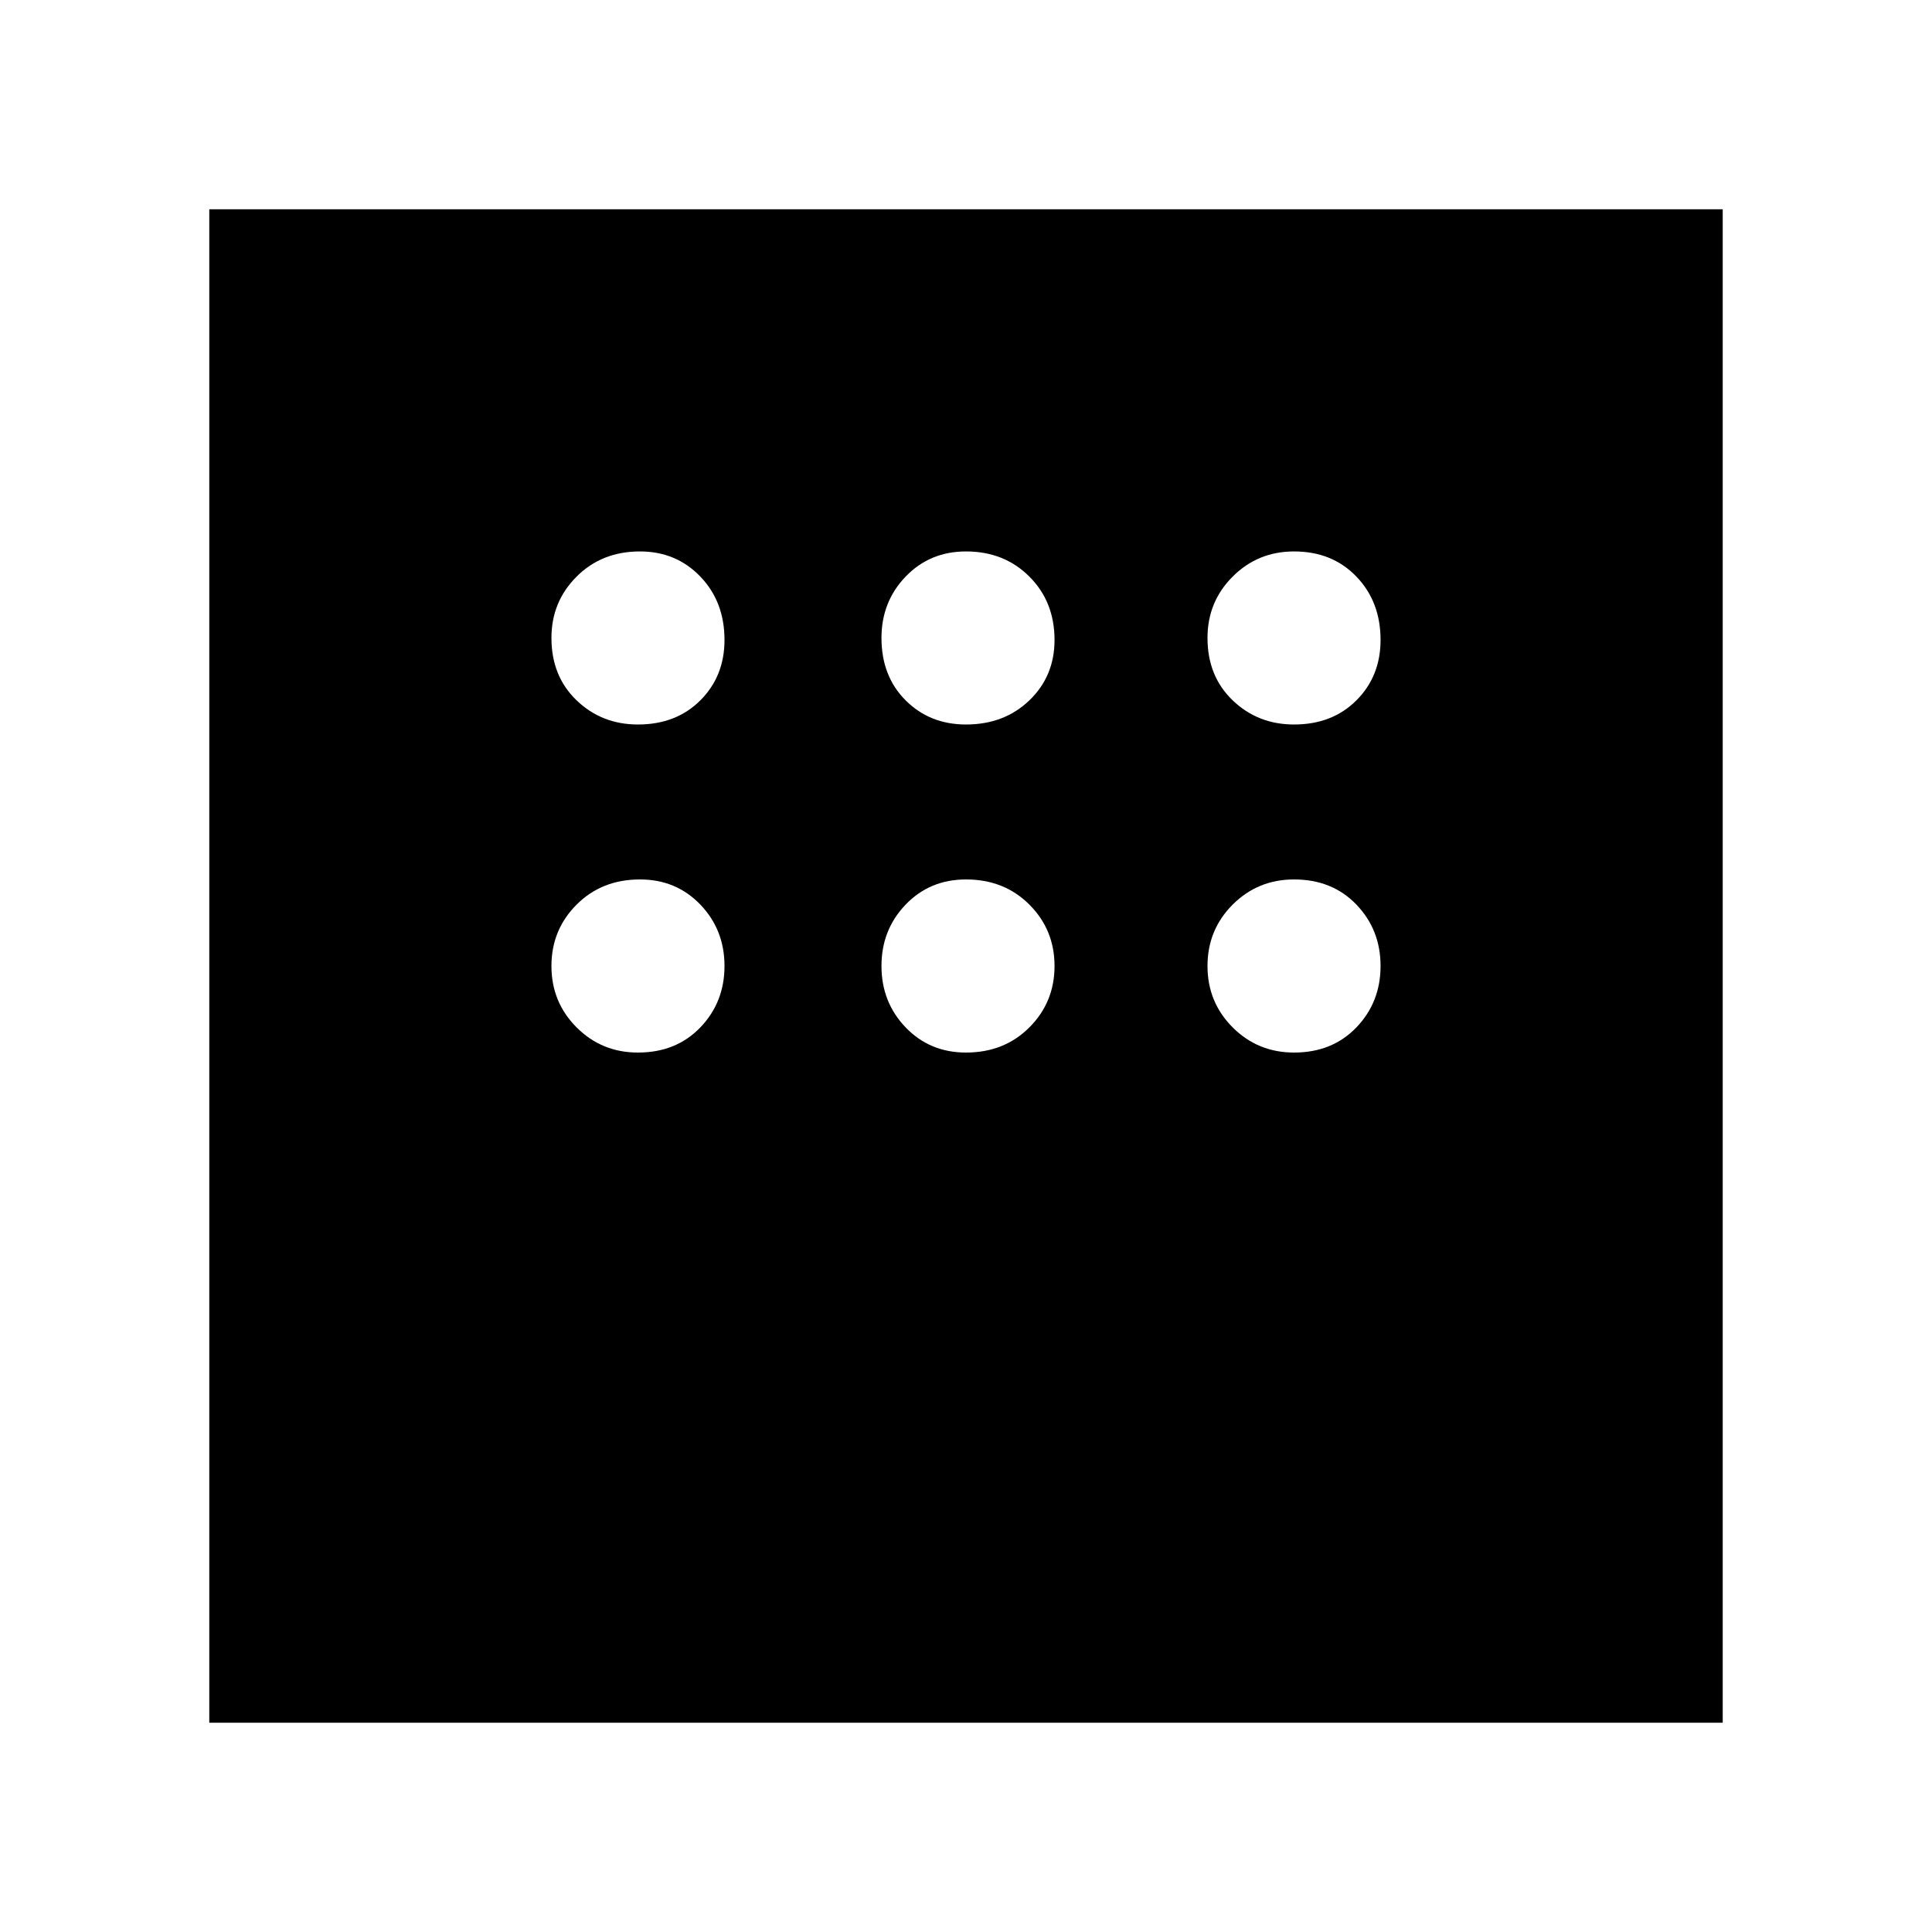 <svg xmlns="http://www.w3.org/2000/svg" height="40" width="40"><path d="M4.333 35.667V4.333H35.667V35.667ZM13.208 15Q14 15 14.5 14.5Q15 14 15 13.25Q15 12.458 14.5 11.938Q14 11.417 13.25 11.417Q12.458 11.417 11.938 11.938Q11.417 12.458 11.417 13.208Q11.417 14 11.938 14.5Q12.458 15 13.208 15ZM20 15Q20.792 15 21.312 14.5Q21.833 14 21.833 13.25Q21.833 12.458 21.312 11.938Q20.792 11.417 20 11.417Q19.25 11.417 18.75 11.938Q18.25 12.458 18.25 13.208Q18.25 14 18.75 14.5Q19.25 15 20 15ZM26.792 15Q27.583 15 28.083 14.5Q28.583 14 28.583 13.25Q28.583 12.458 28.083 11.938Q27.583 11.417 26.792 11.417Q26.042 11.417 25.521 11.938Q25 12.458 25 13.208Q25 14 25.521 14.5Q26.042 15 26.792 15ZM26.792 21.792Q27.583 21.792 28.083 21.271Q28.583 20.75 28.583 20Q28.583 19.25 28.083 18.729Q27.583 18.208 26.792 18.208Q26.042 18.208 25.521 18.729Q25 19.25 25 20Q25 20.75 25.521 21.271Q26.042 21.792 26.792 21.792ZM20 21.792Q20.792 21.792 21.312 21.271Q21.833 20.75 21.833 20Q21.833 19.25 21.312 18.729Q20.792 18.208 20 18.208Q19.25 18.208 18.75 18.729Q18.25 19.25 18.25 20Q18.25 20.75 18.75 21.271Q19.25 21.792 20 21.792ZM13.208 21.792Q14 21.792 14.5 21.271Q15 20.75 15 20Q15 19.25 14.5 18.729Q14 18.208 13.25 18.208Q12.458 18.208 11.938 18.729Q11.417 19.25 11.417 20Q11.417 20.75 11.938 21.271Q12.458 21.792 13.208 21.792Z"/></svg>